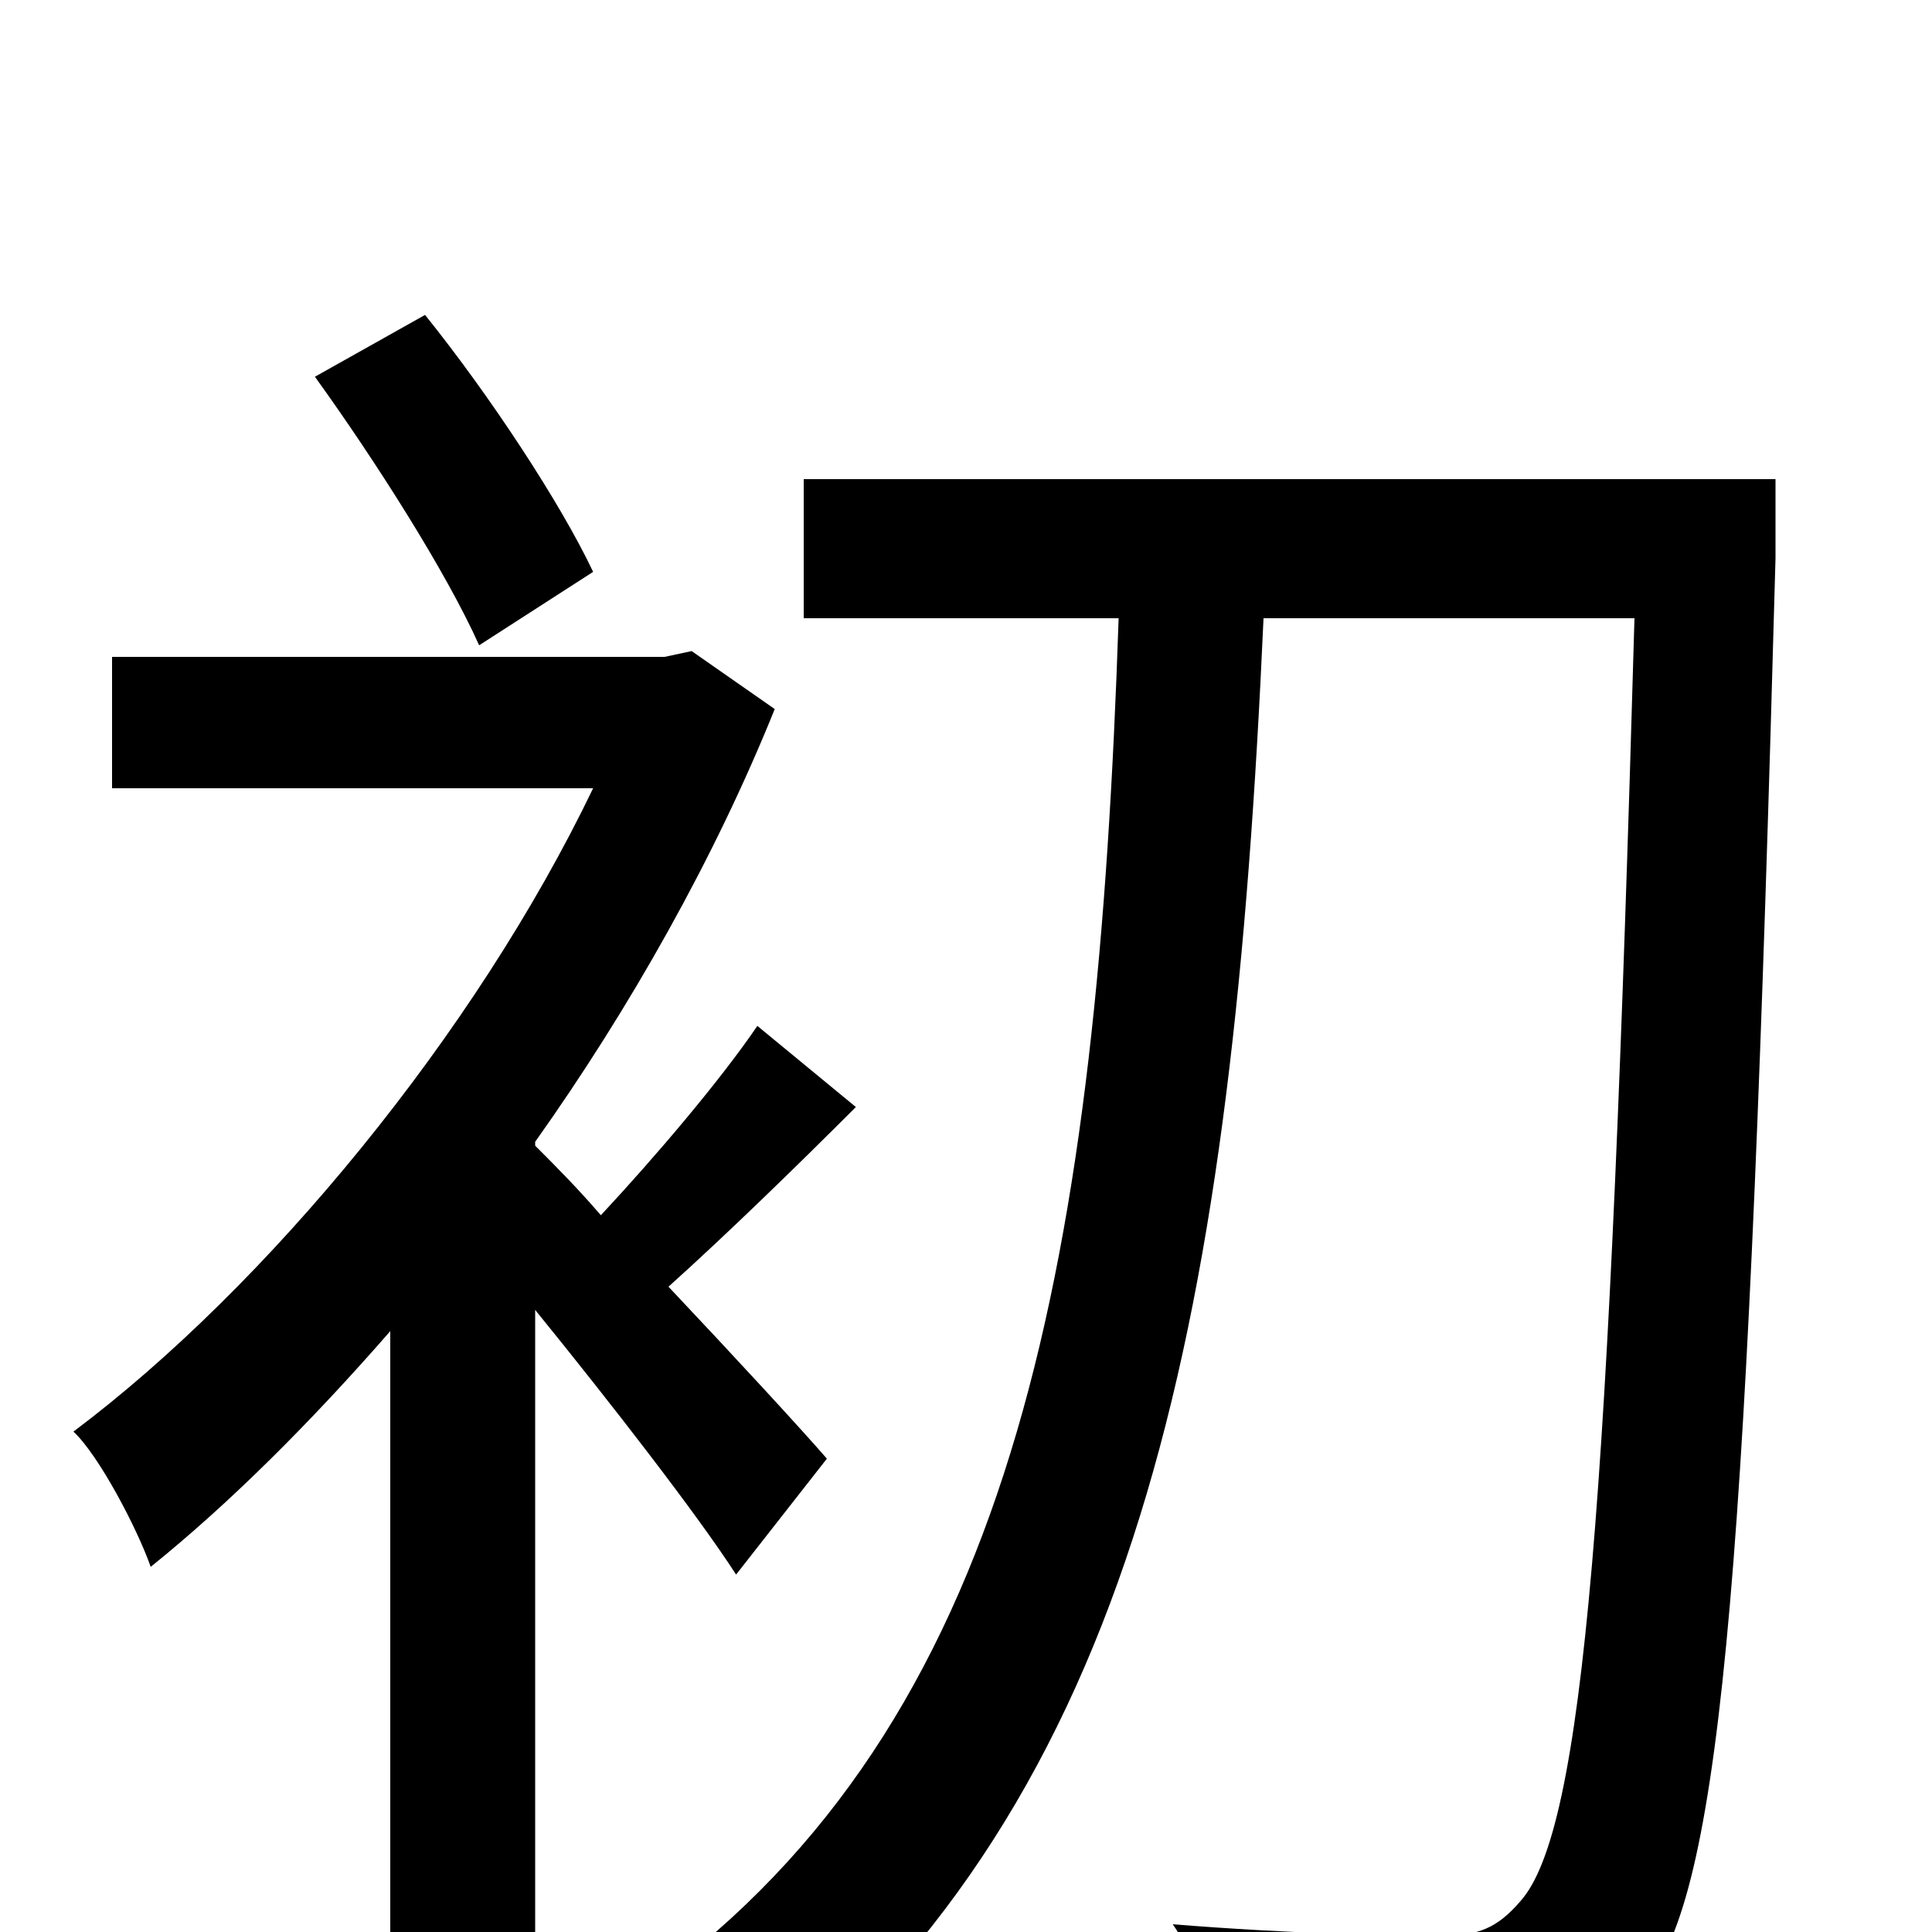 <svg xmlns="http://www.w3.org/2000/svg" viewBox="0 -1000 1000 1000">
	<path fill="#000000" d="M307 -704C290 -740 253 -796 220 -837L163 -805C194 -762 231 -704 248 -666ZM428 -245C415 -260 380 -298 346 -334C376 -361 411 -395 443 -427L392 -469C373 -441 339 -401 311 -371C299 -385 287 -397 277 -407V-409C326 -478 370 -556 401 -633L358 -663L344 -660H58V-592H307C246 -465 138 -334 38 -259C51 -247 71 -209 78 -189C119 -222 161 -264 202 -311V76H277V-322C316 -274 361 -216 381 -185ZM919 -752H416V-680H579C568 -352 527 -118 346 20C363 34 393 63 404 78C592 -81 638 -323 654 -680H846C833 -222 820 -53 787 -16C775 -2 765 2 746 2C723 2 669 1 607 -4C621 16 629 46 630 67C686 71 742 72 775 68C810 64 831 55 853 25C892 -25 905 -198 919 -711Z"/>
</svg>